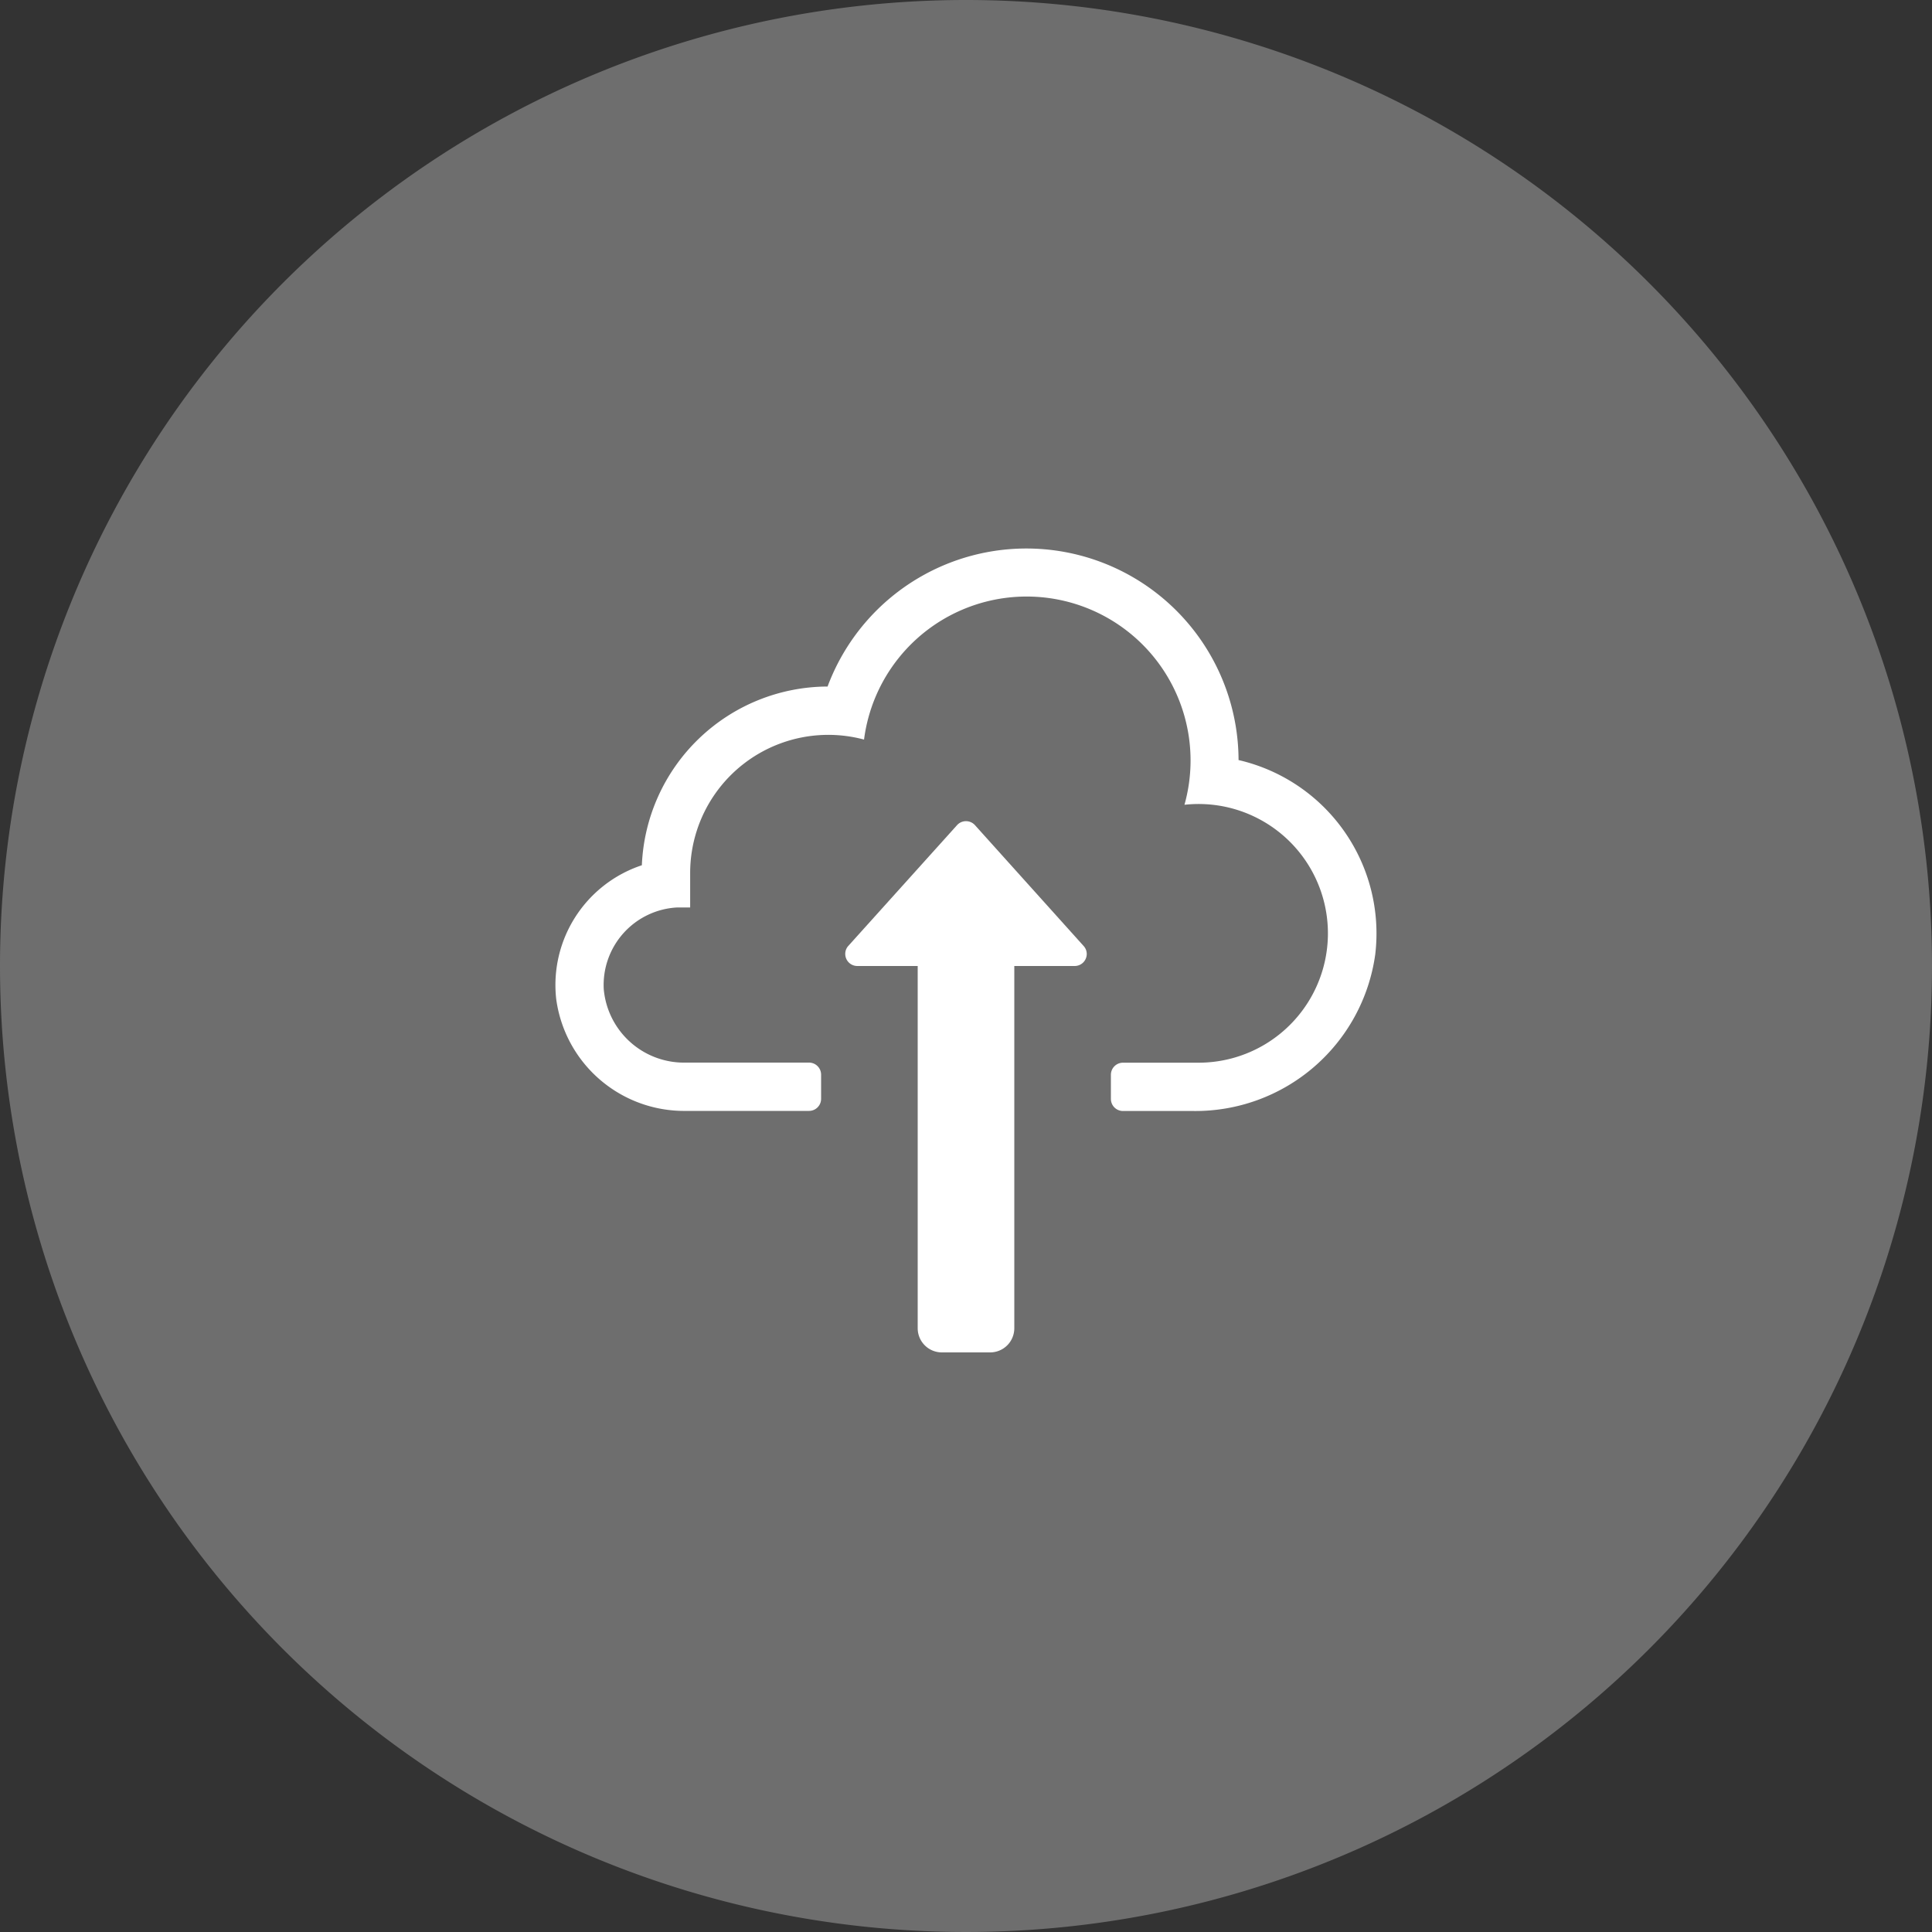 <svg xmlns="http://www.w3.org/2000/svg" width="40" height="40" viewBox="0 0 40 40">
  <rect x="0" y="0" width="40" height="40" fill="#333333" stroke="none"/>
  <defs>
    <style>
      .cls-1 {
        fill: #6e6e6e;
      }

      .cls-2, .cls-3 {
        fill: #fff;
      }

      .cls-2 {
        opacity: 0;
      }
    </style>
  </defs>
  <g id="Group_159838" data-name="Group 159838" transform="translate(-83 -714)">
    <path id="Path_83300" data-name="Path 83300" class="cls-1" d="M20,0A20,20,0,1,1,0,20,20,20,0,0,1,20,0Z" transform="translate(83 714)"/>
    <g id="Group_159837" data-name="Group 159837" transform="translate(94 725)">
      <rect id="Canvas" class="cls-2" width="18" height="18"/>
      <path id="Path_83297" data-name="Path 83297" class="cls-3" d="M14.643,4.735A4.393,4.393,0,0,0,6.134,3.214a3.861,3.861,0,0,0-3.845,3.7A2.612,2.612,0,0,0,.516,9.686,2.673,2.673,0,0,0,3.205,12H5.75A.25.25,0,0,0,6,11.75v-.5A.25.25,0,0,0,5.75,11H3.2A1.668,1.668,0,0,1,1.5,9.479,1.607,1.607,0,0,1,3.022,7.788l.087,0h.18V7.071a2.86,2.86,0,0,1,3.6-2.759,3.394,3.394,0,1,1,6.634,1.35,2.678,2.678,0,1,1,.3,5.34H12.25a.25.25,0,0,0-.25.25v.5a.25.25,0,0,0,.25.25H13.7A3.759,3.759,0,0,0,17.473,8.76a3.684,3.684,0,0,0-2.831-4.024Z"/>
      <path id="Path_83298" data-name="Path 83298" class="cls-3" d="M6.75,9H8v7.5a.5.5,0,0,0,.5.5h1a.5.5,0,0,0,.5-.5V9h1.25a.25.25,0,0,0,.25-.25.245.245,0,0,0-.059-.158L9.182,6.08a.25.25,0,0,0-.353-.011l-.011.011L6.558,8.59a.245.245,0,0,0-.058.16A.25.25,0,0,0,6.75,9Z"/>
    </g>
  </g>
</svg>

